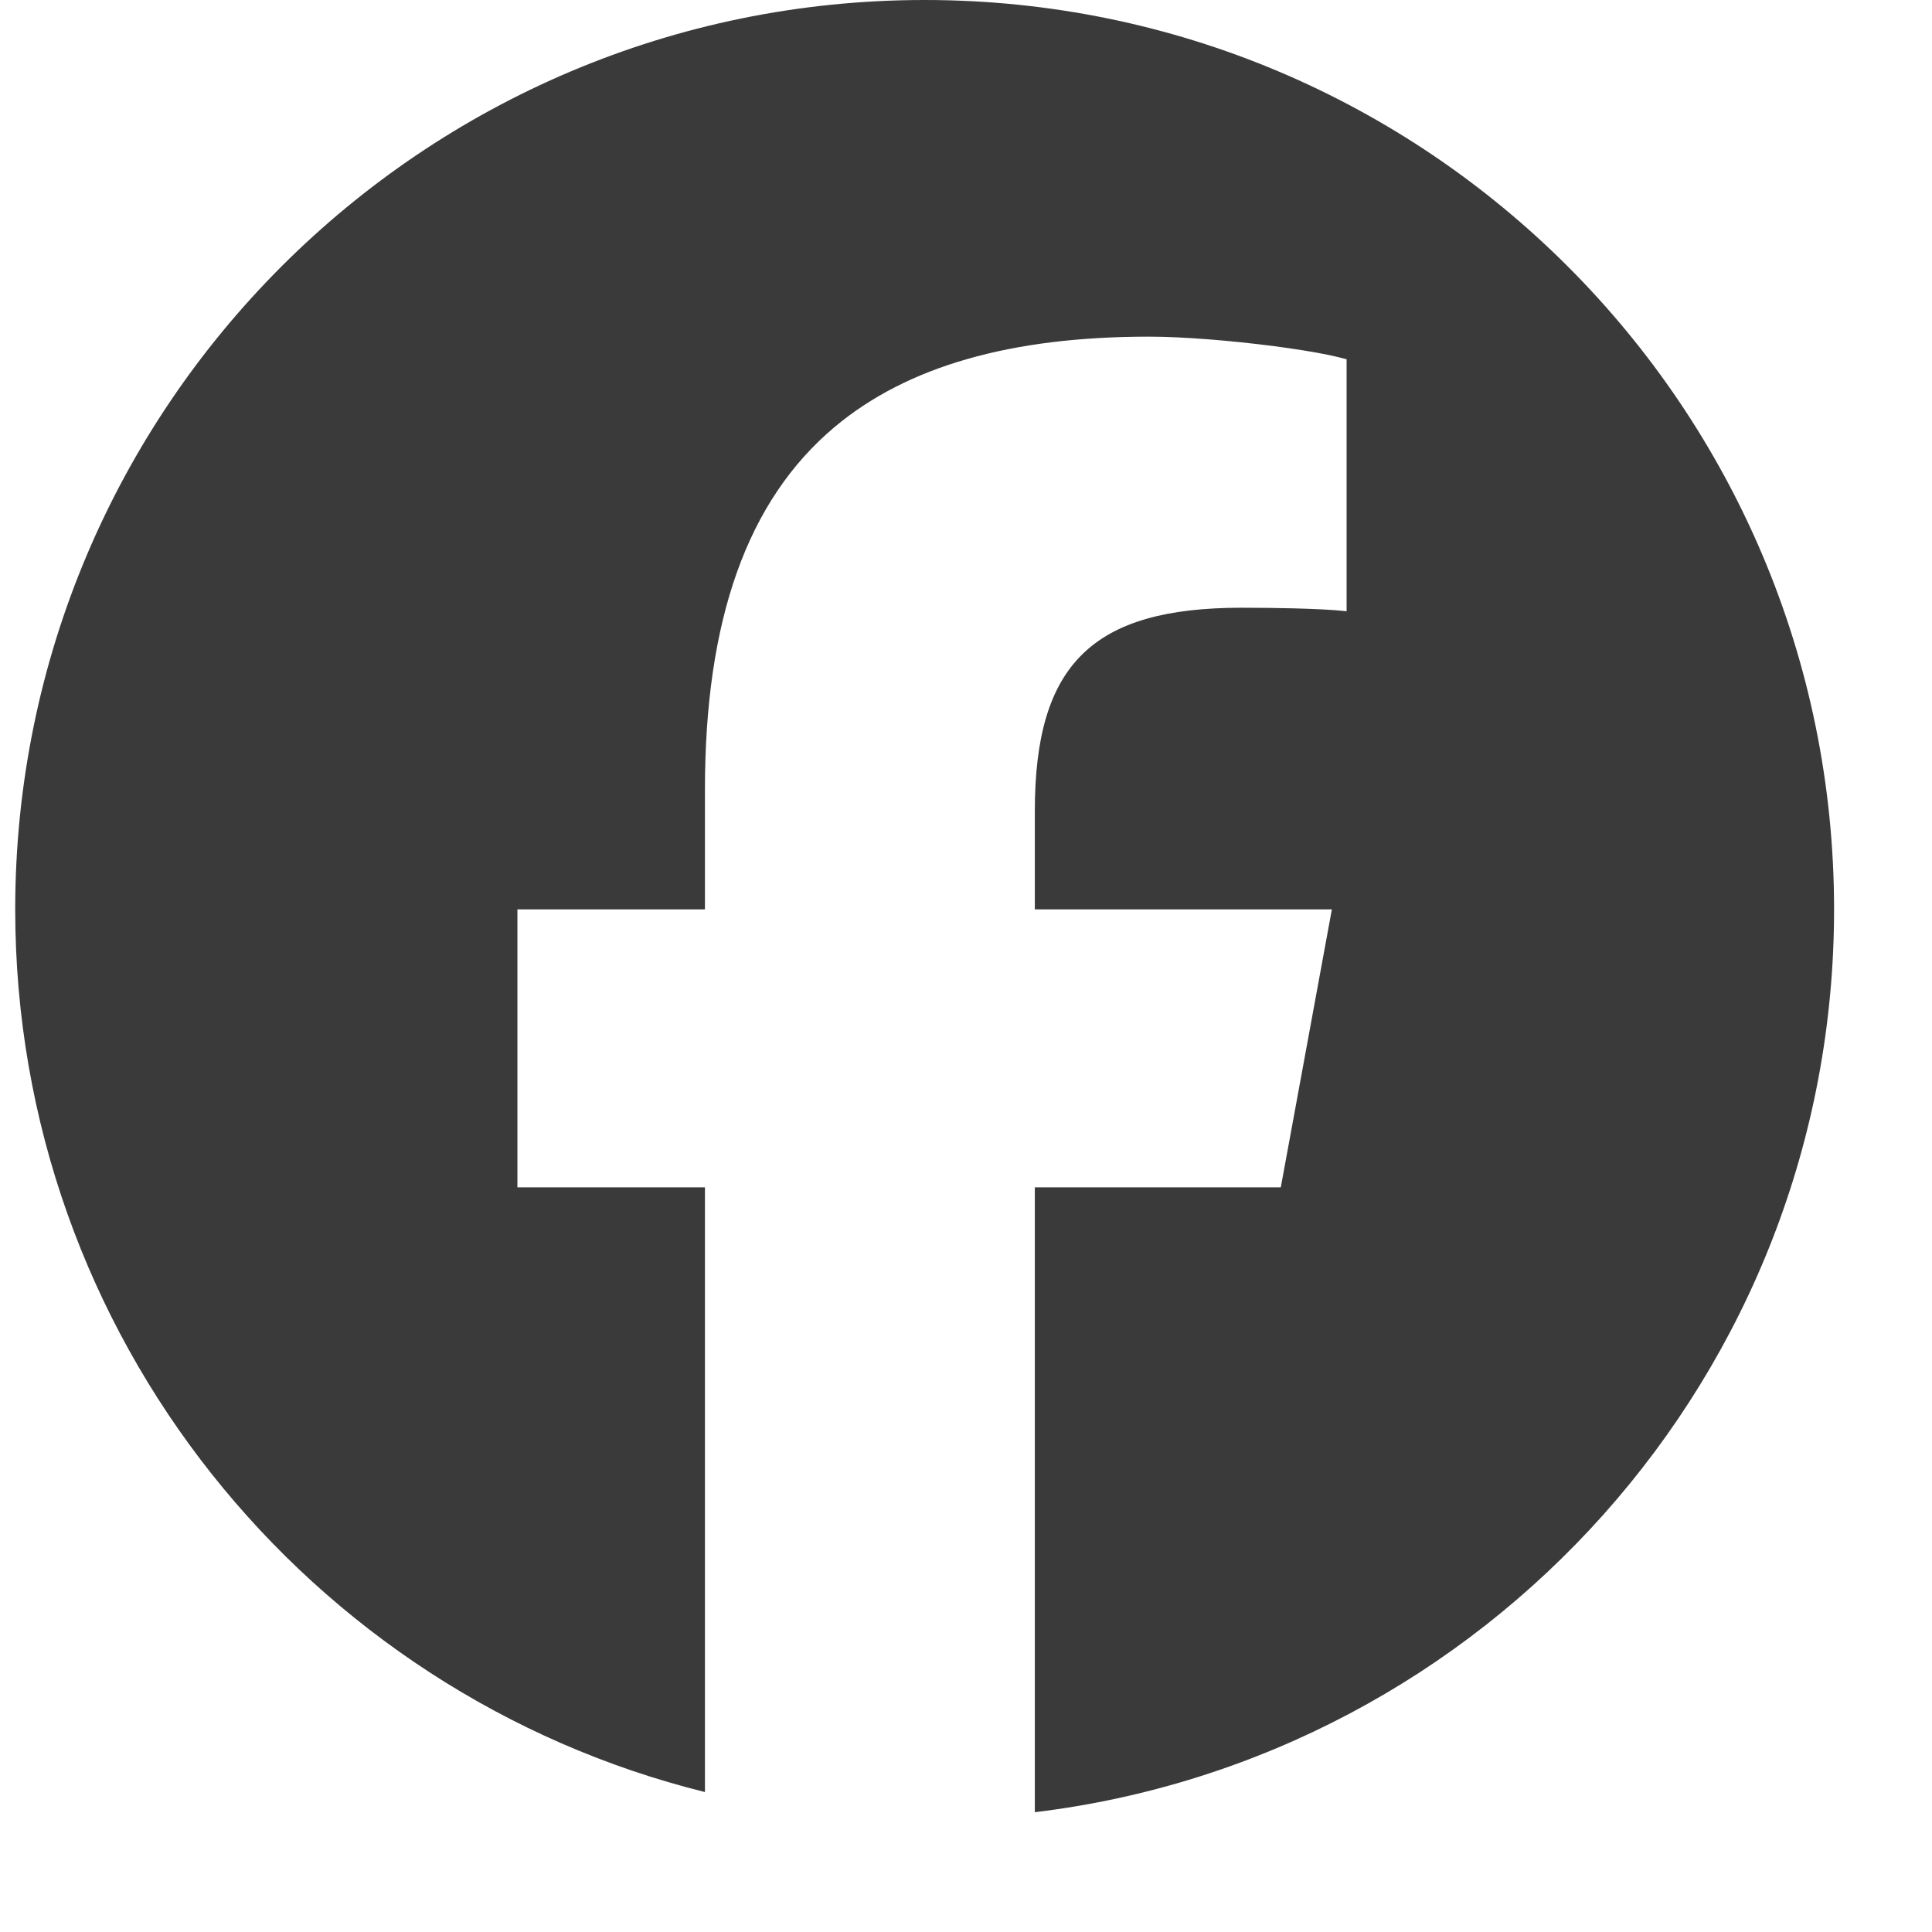 <svg width="16" height="16" viewBox="0 0 16 16" fill="none" xmlns="http://www.w3.org/2000/svg">
<g clip-path="url(#clip0_709_1014)">
<path d="M7.657 0C11.817 0 15.189 3.372 15.189 7.531C15.189 11.382 12.299 14.557 8.57 15.008V9.833L10.607 9.833L11.03 7.531H8.57V6.717C8.57 6.109 8.689 5.688 8.963 5.419C9.236 5.15 9.664 5.033 10.282 5.033C10.438 5.033 10.582 5.035 10.71 5.038C10.895 5.043 11.047 5.05 11.152 5.062V2.975C11.11 2.964 11.06 2.952 11.005 2.94C10.878 2.914 10.722 2.889 10.553 2.867C10.201 2.821 9.797 2.788 9.515 2.788C8.374 2.788 7.513 3.032 6.911 3.537C6.185 4.147 5.838 5.138 5.838 6.54V7.531H4.285V9.833H5.838V14.841C2.558 14.027 0.126 11.063 0.126 7.531C0.126 3.372 3.498 0 7.657 0Z" fill="#3A3A3A"/>
</g>
<defs>
<clipPath id="clip0_709_1014">
<rect width="15.063" height="15.063" fill="white" transform="translate(0.126)"/>
</clipPath>
</defs>
</svg>
